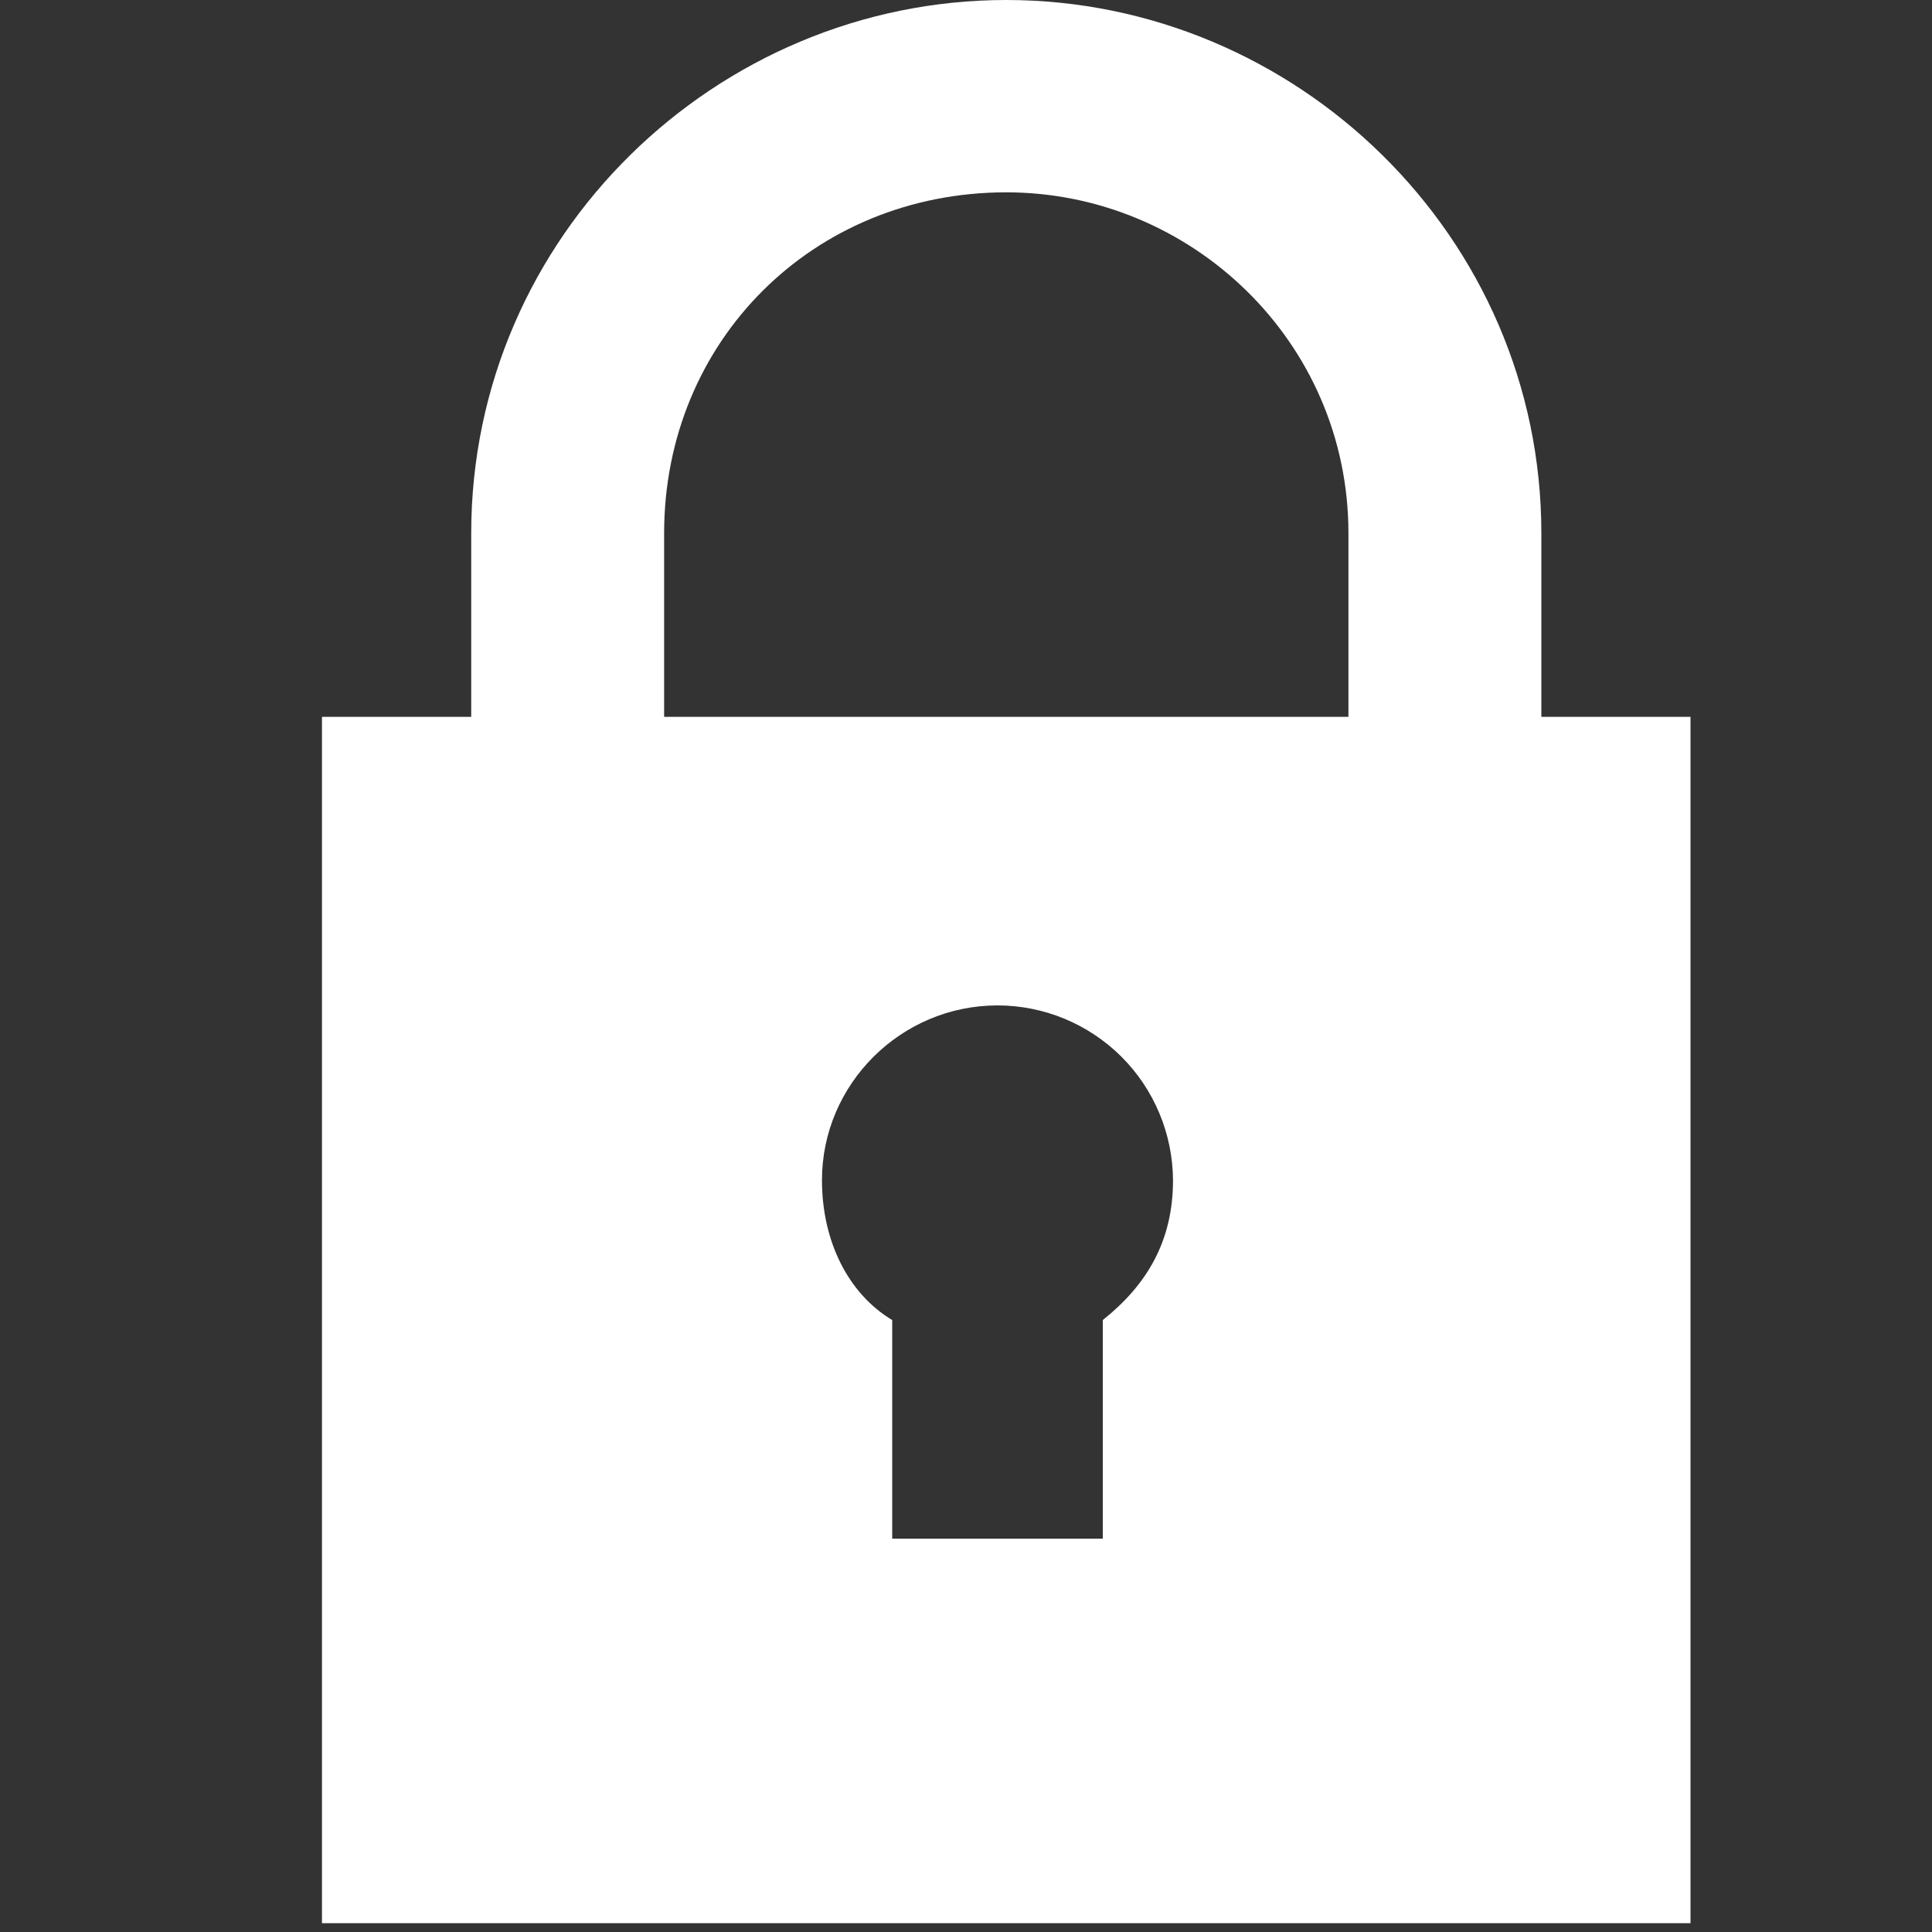 <svg width="20" height="20" viewBox="0 0 20 20" fill="none" xmlns="http://www.w3.org/2000/svg">
<rect x="0" y="0" width="20" height="20" fill="#333333" stroke="none"/>
<path fill-rule="evenodd" clip-rule="evenodd" d="M3.333 20V7.421H4.878V5.521C4.878 2.442 7.419 0 10.417 0C13.414 0 15.956 2.443 15.956 5.52V7.421H17.5V19.909H3.333V20ZM11.416 15.928V13.665C11.87 13.303 12.143 12.851 12.143 12.217C12.14 11.737 11.948 11.277 11.608 10.938C11.267 10.599 10.806 10.408 10.326 10.408C9.327 10.408 8.509 11.222 8.509 12.217C8.509 12.851 8.782 13.393 9.236 13.665V15.928H11.416ZM13.959 7.421V5.521C13.959 3.529 12.323 1.991 10.417 1.991C8.419 1.991 6.875 3.529 6.875 5.52V7.421H13.959Z" fill="white"/>
</svg>
